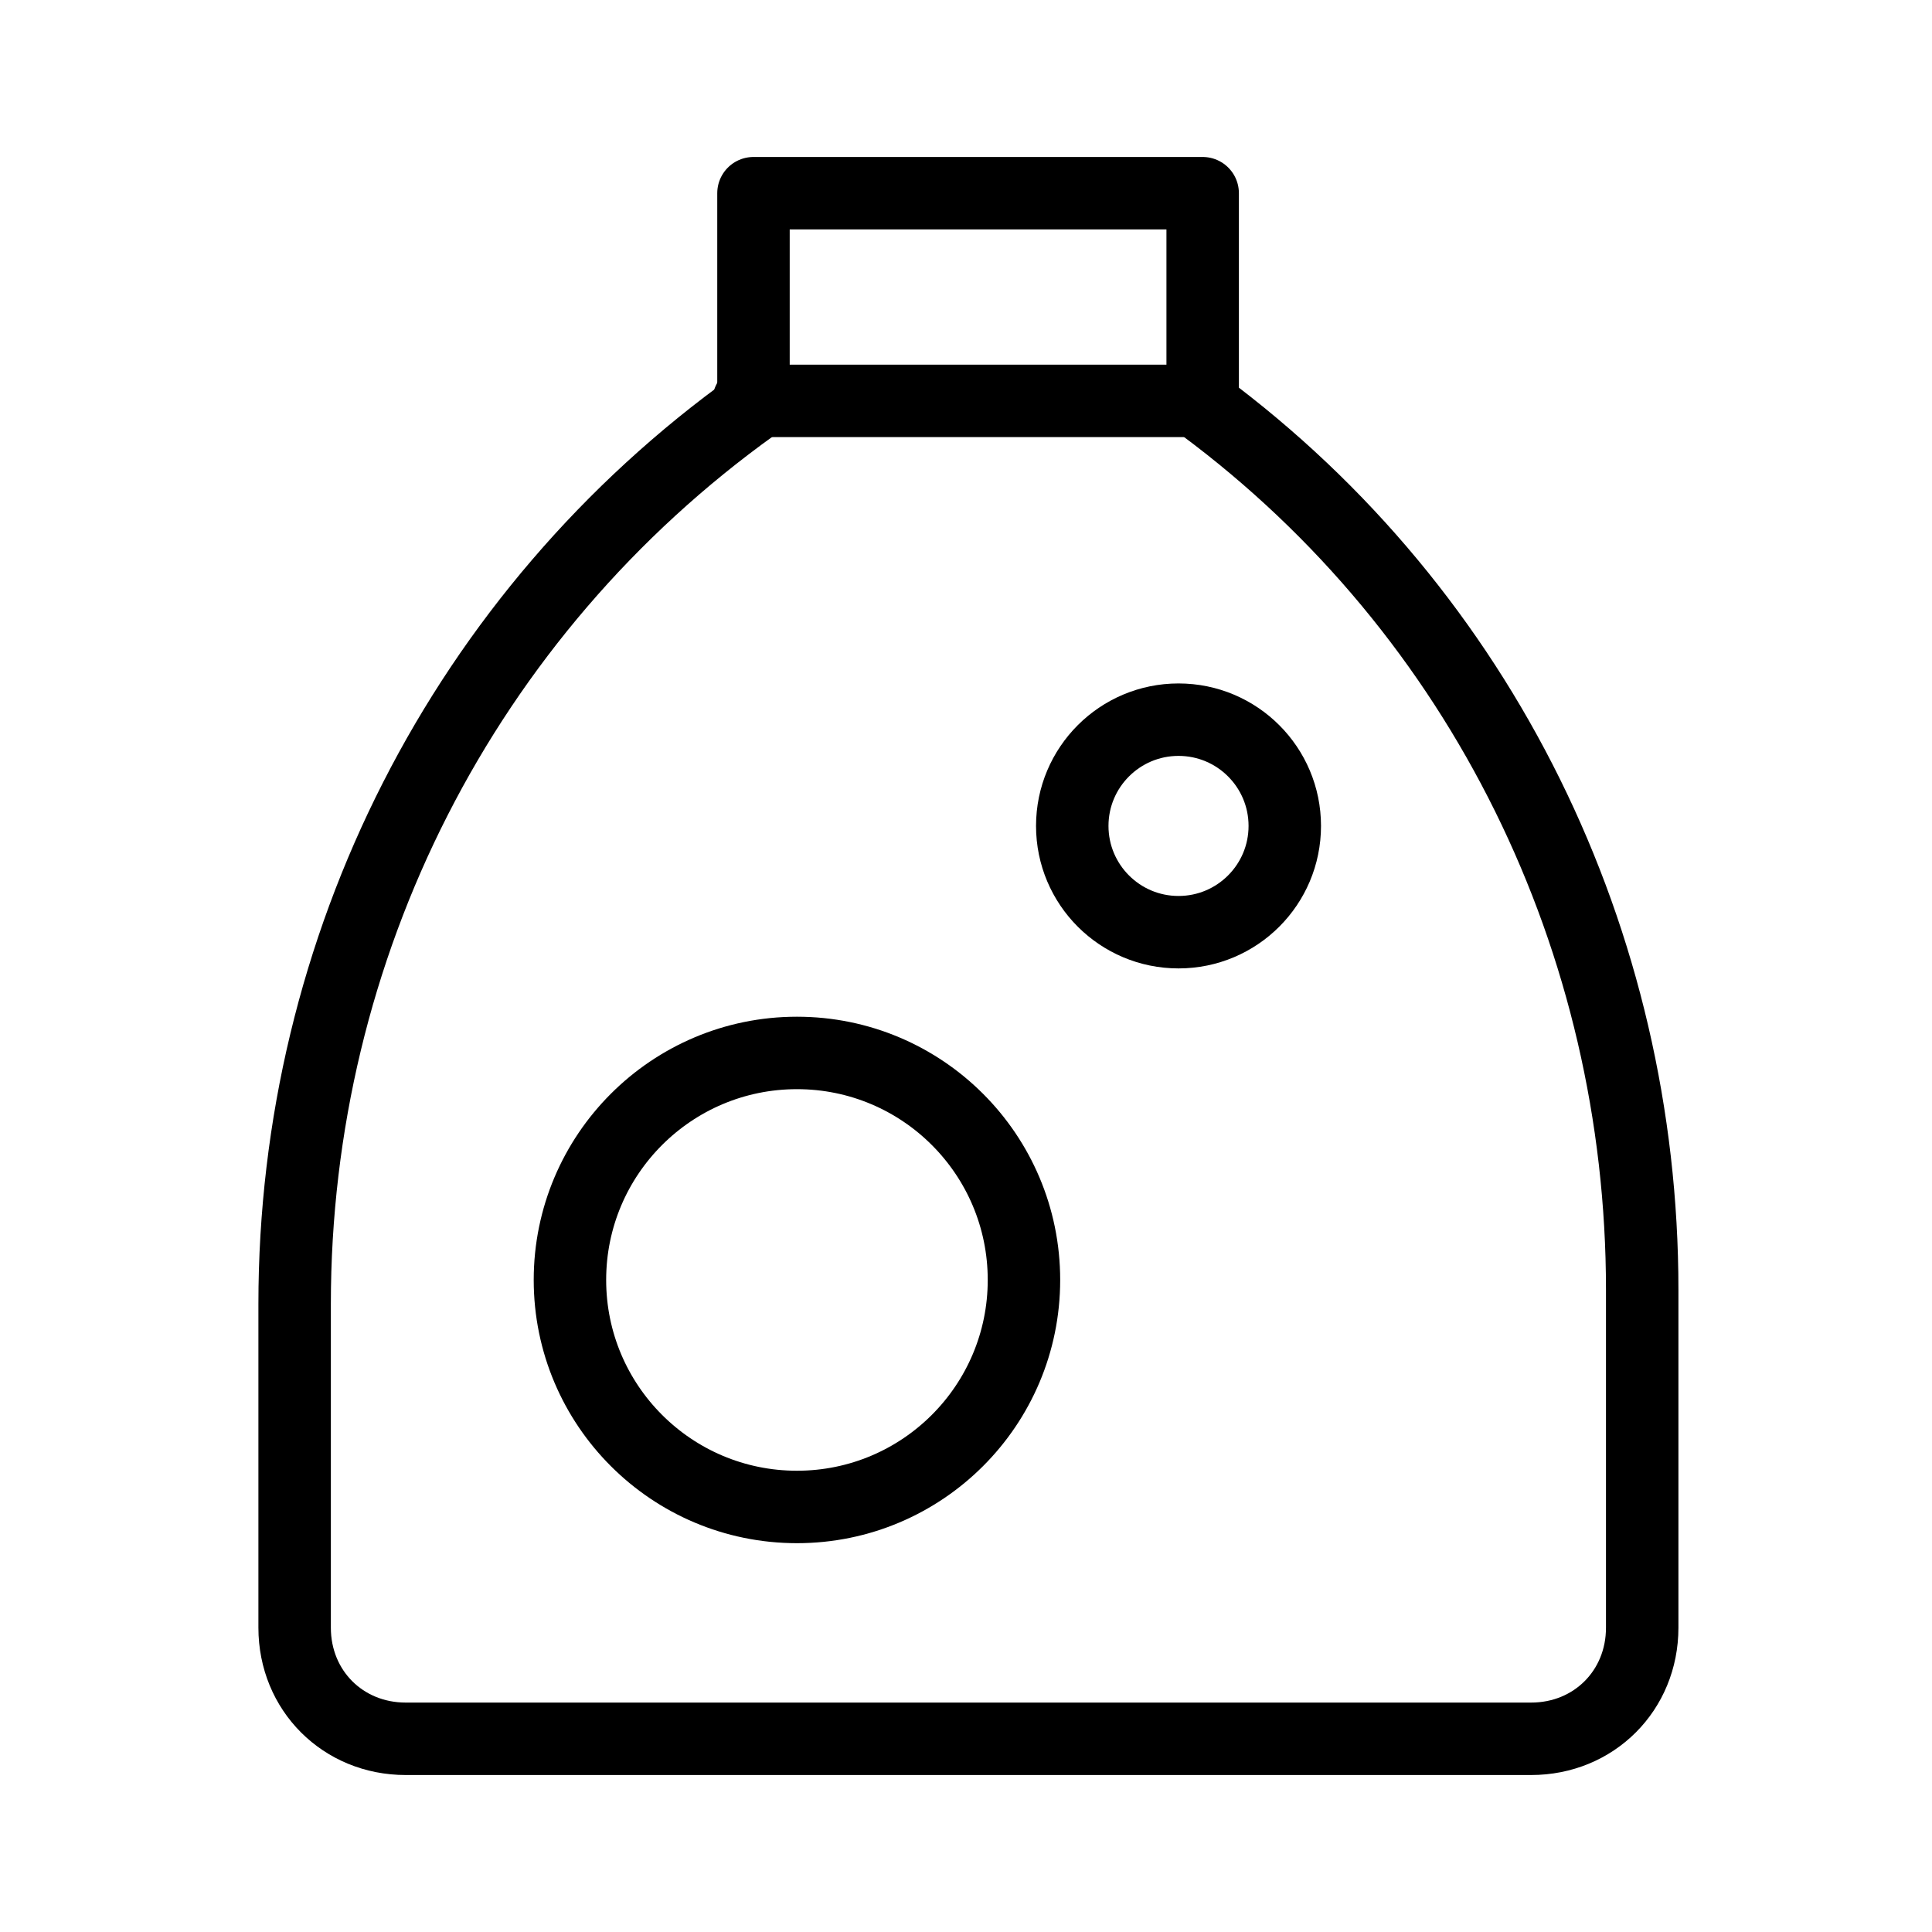 <?xml version="1.0" encoding="utf-8"?>
<!-- Generator: Adobe Illustrator 21.1.0, SVG Export Plug-In . SVG Version: 6.00 Build 0)  -->
<svg version="1.1" xmlns="http://www.w3.org/2000/svg" xmlns:xlink="http://www.w3.org/1999/xlink" x="0px" y="0px"
	 viewBox="0 0 40 40" style="enable-background:new 0 0 40 40;" xml:space="preserve">
<style type="text/css">
	.st0{fill:none;stroke:#000000;stroke-width:1.5;stroke-linecap:round;stroke-linejoin:round;stroke-miterlimit:10;}
	.st1{fill:#FFFFFF;}
</style>
<g id="Слой_1">
	<g>
		<path class="st0" d="M6.1,33.7V27c0-7.4,3.5-14.3,9.5-18.6l0,0V4h9.3v4.4l0,0c5.8,4.3,9.1,11.1,9.1,18.3v7c0,1.3-1,2.3-2.3,2.3
			H8.4C7.1,36,6.1,35,6.1,33.7z"/>
		<line class="st0" x1="15.5" y1="8.3" x2="24.5" y2="8.3"/>
		<circle class="st0" cx="16.5" cy="26.5" r="4.7"/>
		<circle class="st0" cx="24.4" cy="17.1" r="2.2"/>
	</g>
</g>
<g id="Слой_2">
</g>
</svg>
